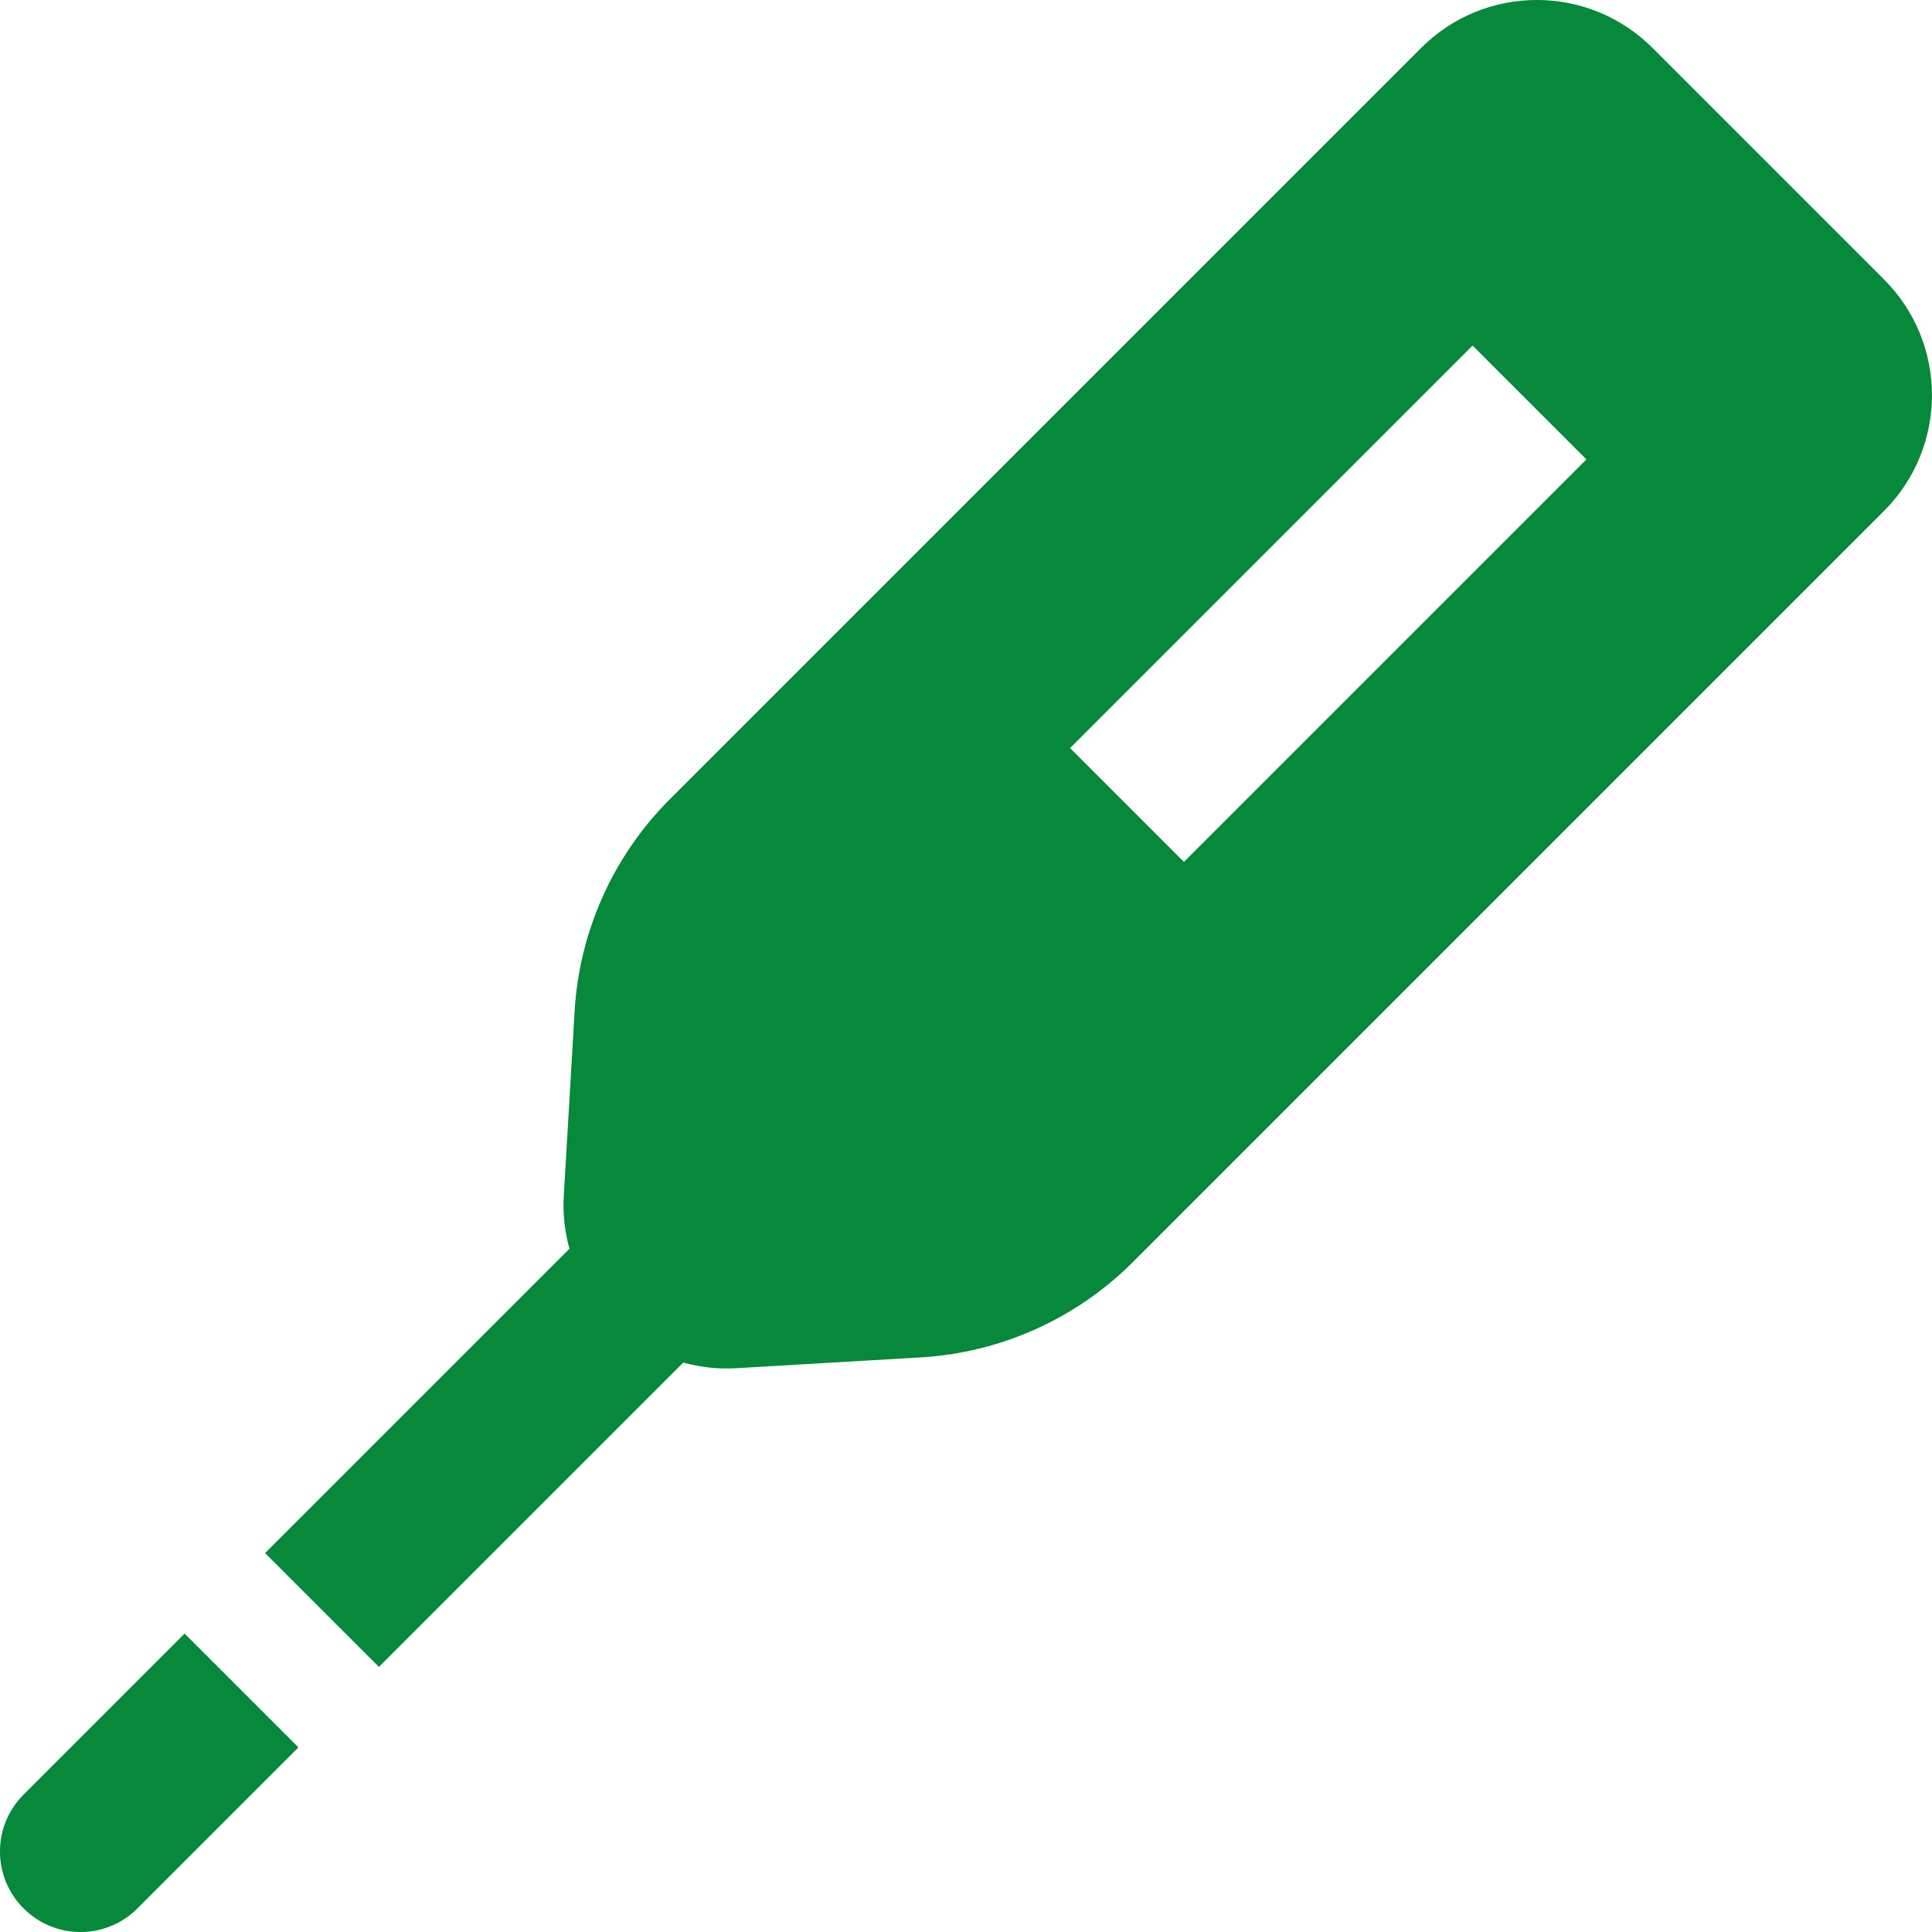 <svg id="ThermometerFilledGreen" width="24" height="24" viewBox="0 0 24 24" fill="none" xmlns="http://www.w3.org/2000/svg">
<path fill-rule="evenodd" clip-rule="evenodd" d="M23.404 3.471C24.198 4.265 24.198 5.553 23.404 6.347L14.073 15.678C13.369 16.382 12.431 16.804 11.437 16.862L9.153 16.996C8.922 17.01 8.698 16.985 8.488 16.926L4.707 20.707L3.293 19.293L7.074 15.512C7.015 15.302 6.99 15.078 7.004 14.847L7.138 12.563C7.196 11.569 7.618 10.631 8.322 9.927L17.653 0.596C18.447 -0.199 19.735 -0.199 20.529 0.596L23.404 3.471ZM13.293 9.293L18.293 4.293L19.707 5.707L14.707 10.707L13.293 9.293ZM0.293 22.293L2.293 20.293L3.707 21.707L1.707 23.707C1.317 24.098 0.683 24.098 0.293 23.707C-0.098 23.317 -0.098 22.683 0.293 22.293Z" fill="#06893A"/>
</svg>
